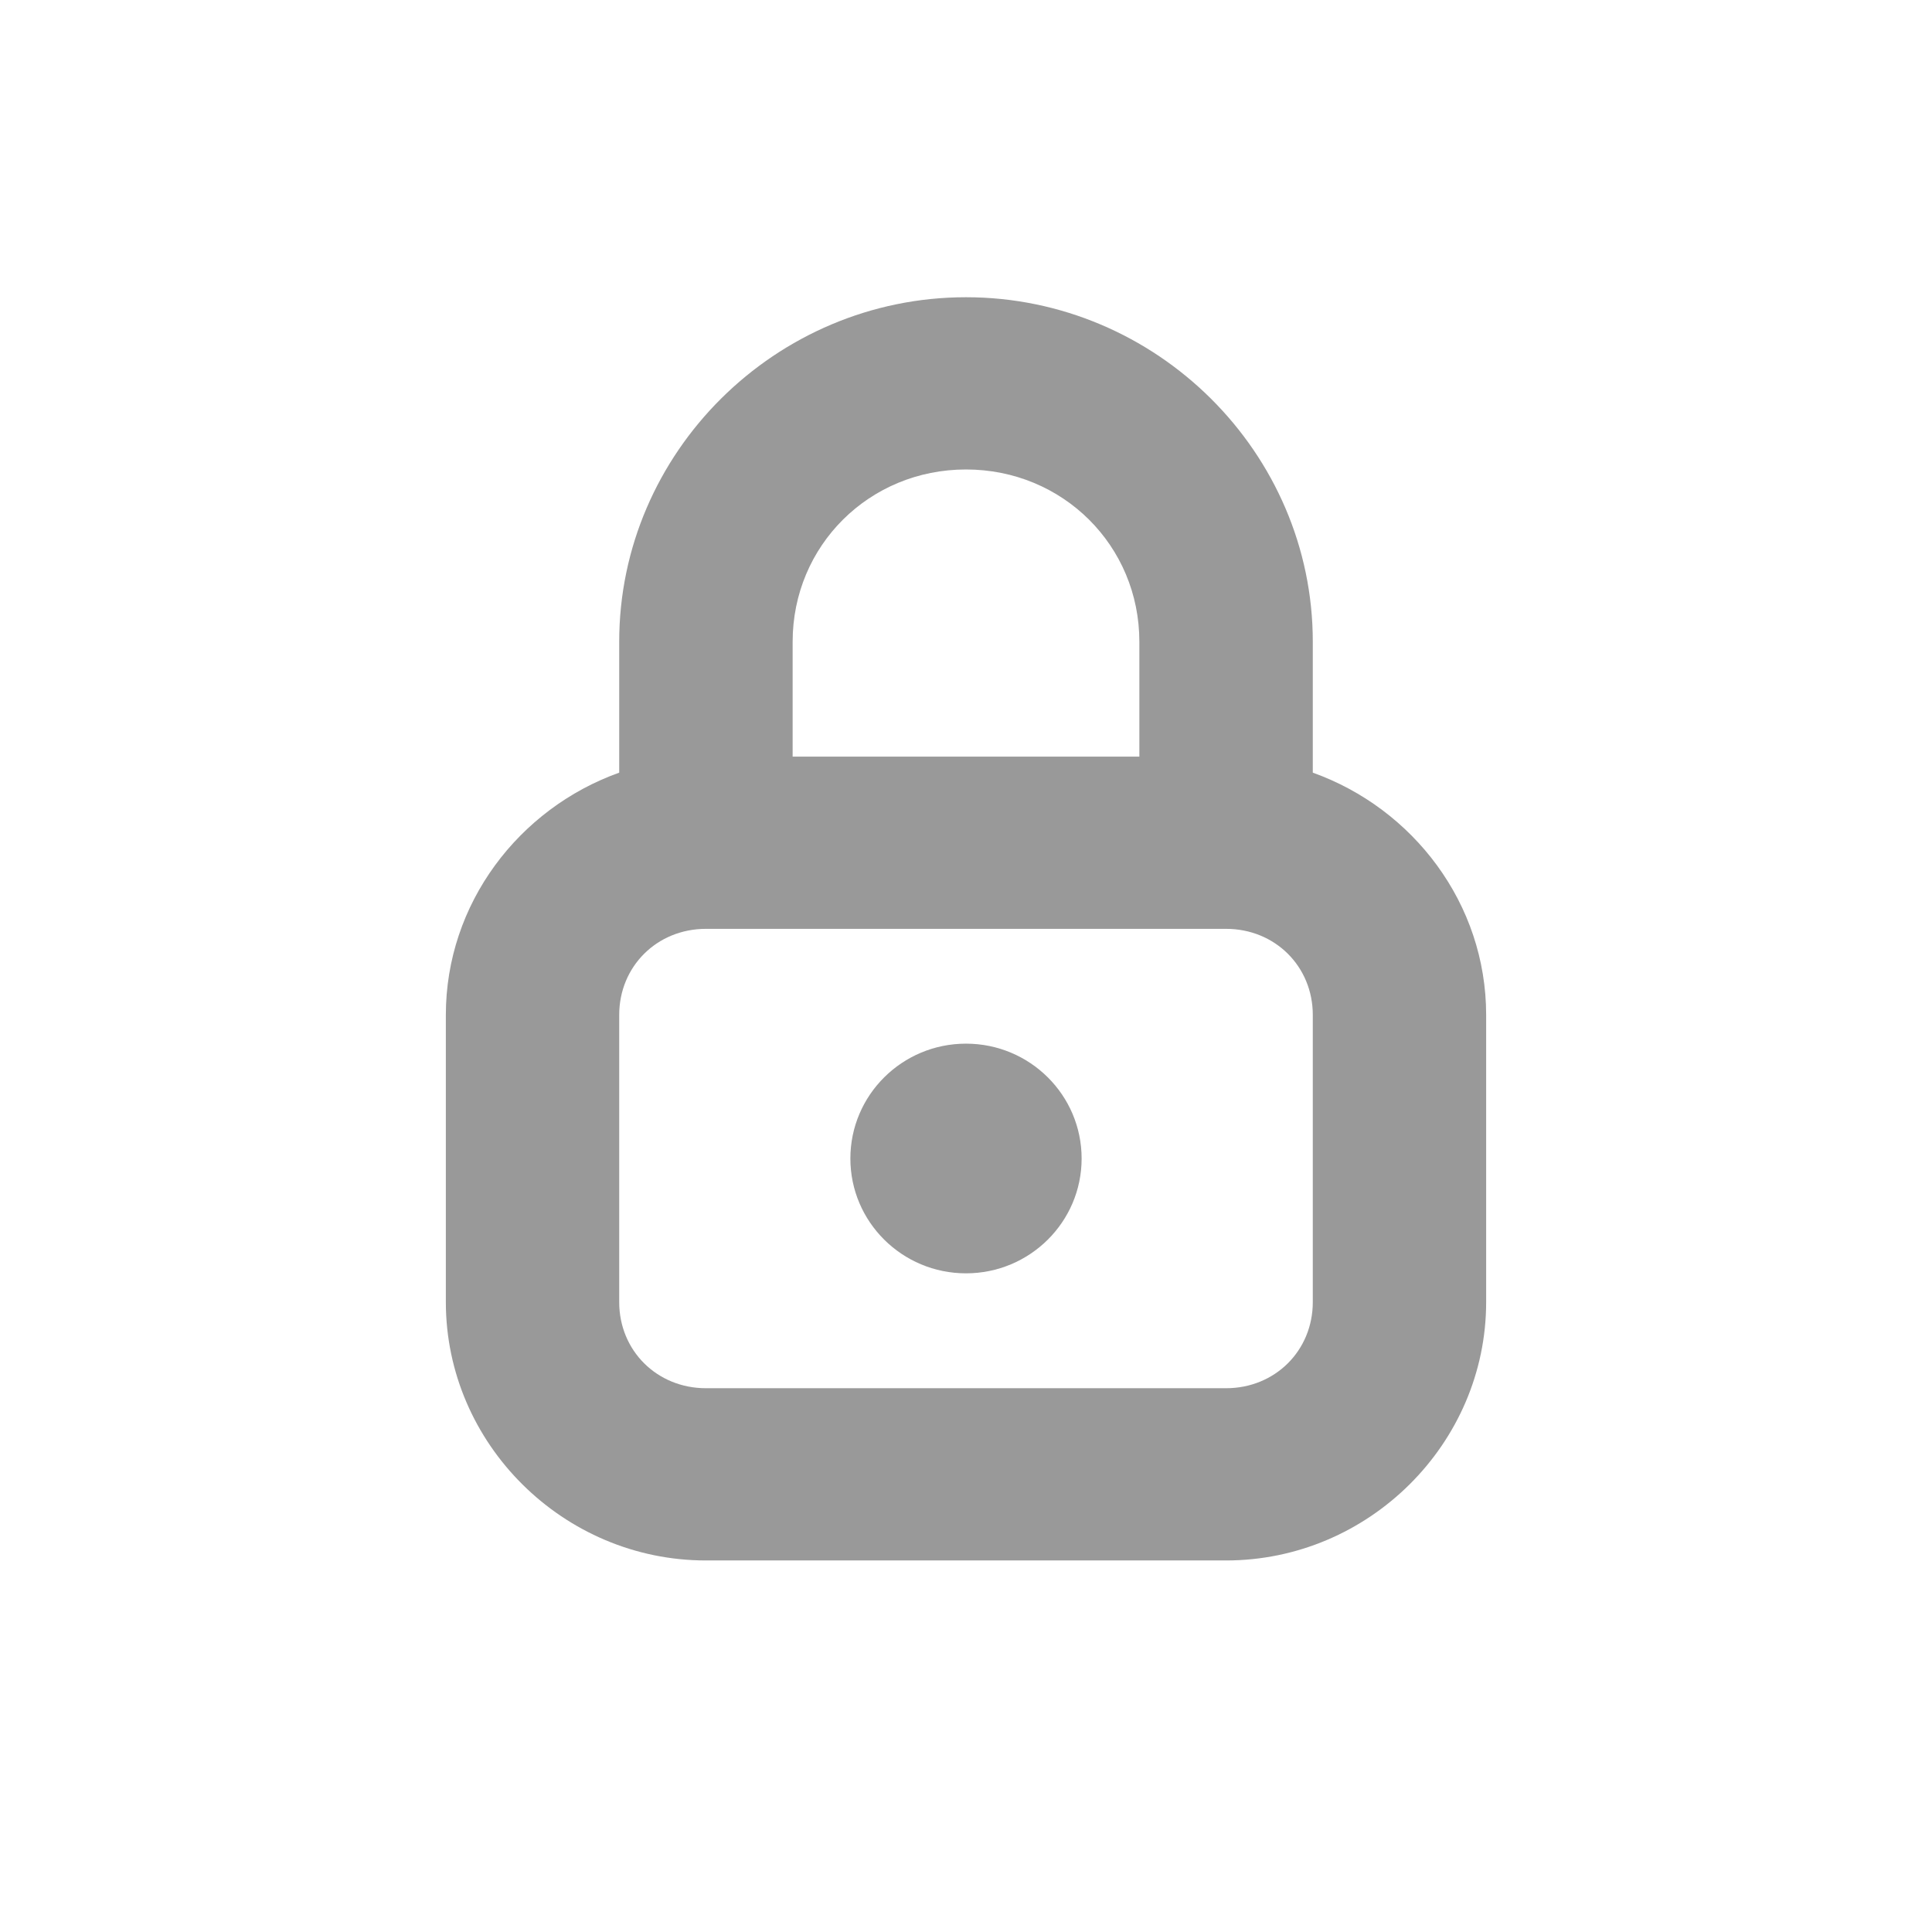 <?xml version="1.0" encoding="UTF-8"?>
<svg width="26px" height="26px" viewBox="0 0 26 26" version="1.1" xmlns="http://www.w3.org/2000/svg" xmlns:xlink="http://www.w3.org/1999/xlink">
    <title>C014A495-E904-470E-877F-99AD383D22A0</title>
    <defs>
        <filter color-interpolation-filters="auto" id="filter-1">
            <feColorMatrix in="SourceGraphic" type="matrix" values="0 0 0 0 1 0 0 0 0 0 0 0 0 0 0.4 0 0 0 1 0"></feColorMatrix>
        </filter>
        <filter color-interpolation-filters="auto" id="filter-2">
            <feColorMatrix in="SourceGraphic" type="matrix" values="0 0 0 0 0.773 0 0 0 0 0.827 0 0 0 0 0.91 0 0 0 1 0"></feColorMatrix>
        </filter>
    </defs>
    <g id="simplified-version" stroke="none" stroke-width="1" fill="none" fill-rule="evenodd" opacity="0.4">
        <g id="st-m.registration--error" transform="translate(-48, -513)">
            <g id="input" transform="translate(38, 501)">
                <g id="icon" transform="translate(10, 12)" filter="url(#filter-1)">
                    <g filter="url(#filter-2)" id="icons8-secure">
                        <g transform="translate(6, 4)">
                            <path d="M7,0 C4.437,0 2.333,2.09 2.333,4.636 L2.333,6.398 C0.983,6.881 0,8.16 0,9.659 L0,13.523 C0,15.429 1.581,17 3.5,17 L10.5,17 C12.419,17 14,15.429 14,13.523 L14,9.659 C14,8.16 13.017,6.881 11.667,6.398 L11.667,4.636 C11.667,2.09 9.563,0 7,0 Z M7,2.318 C8.302,2.318 9.333,3.343 9.333,4.636 L9.333,6.182 L4.667,6.182 L4.667,4.636 C4.667,3.343 5.698,2.318 7,2.318 Z M3.5,8.5 L10.5,8.5 C11.158,8.5 11.667,9.005 11.667,9.659 L11.667,13.523 C11.667,14.177 11.158,14.682 10.5,14.682 L3.5,14.682 C2.842,14.682 2.333,14.177 2.333,13.523 L2.333,9.659 C2.333,9.005 2.842,8.5 3.5,8.5 Z M7,10.045 C6.141,10.045 5.444,10.737 5.444,11.591 C5.444,12.444 6.141,13.136 7,13.136 C7.859,13.136 8.556,12.444 8.556,11.591 C8.556,10.737 7.859,10.045 7,10.045 Z" id="Shape" fill="#000000" fill-rule="nonzero"></path>
                        </g>
                    </g>
                </g>
            </g>
        </g>
    </g>
</svg>
